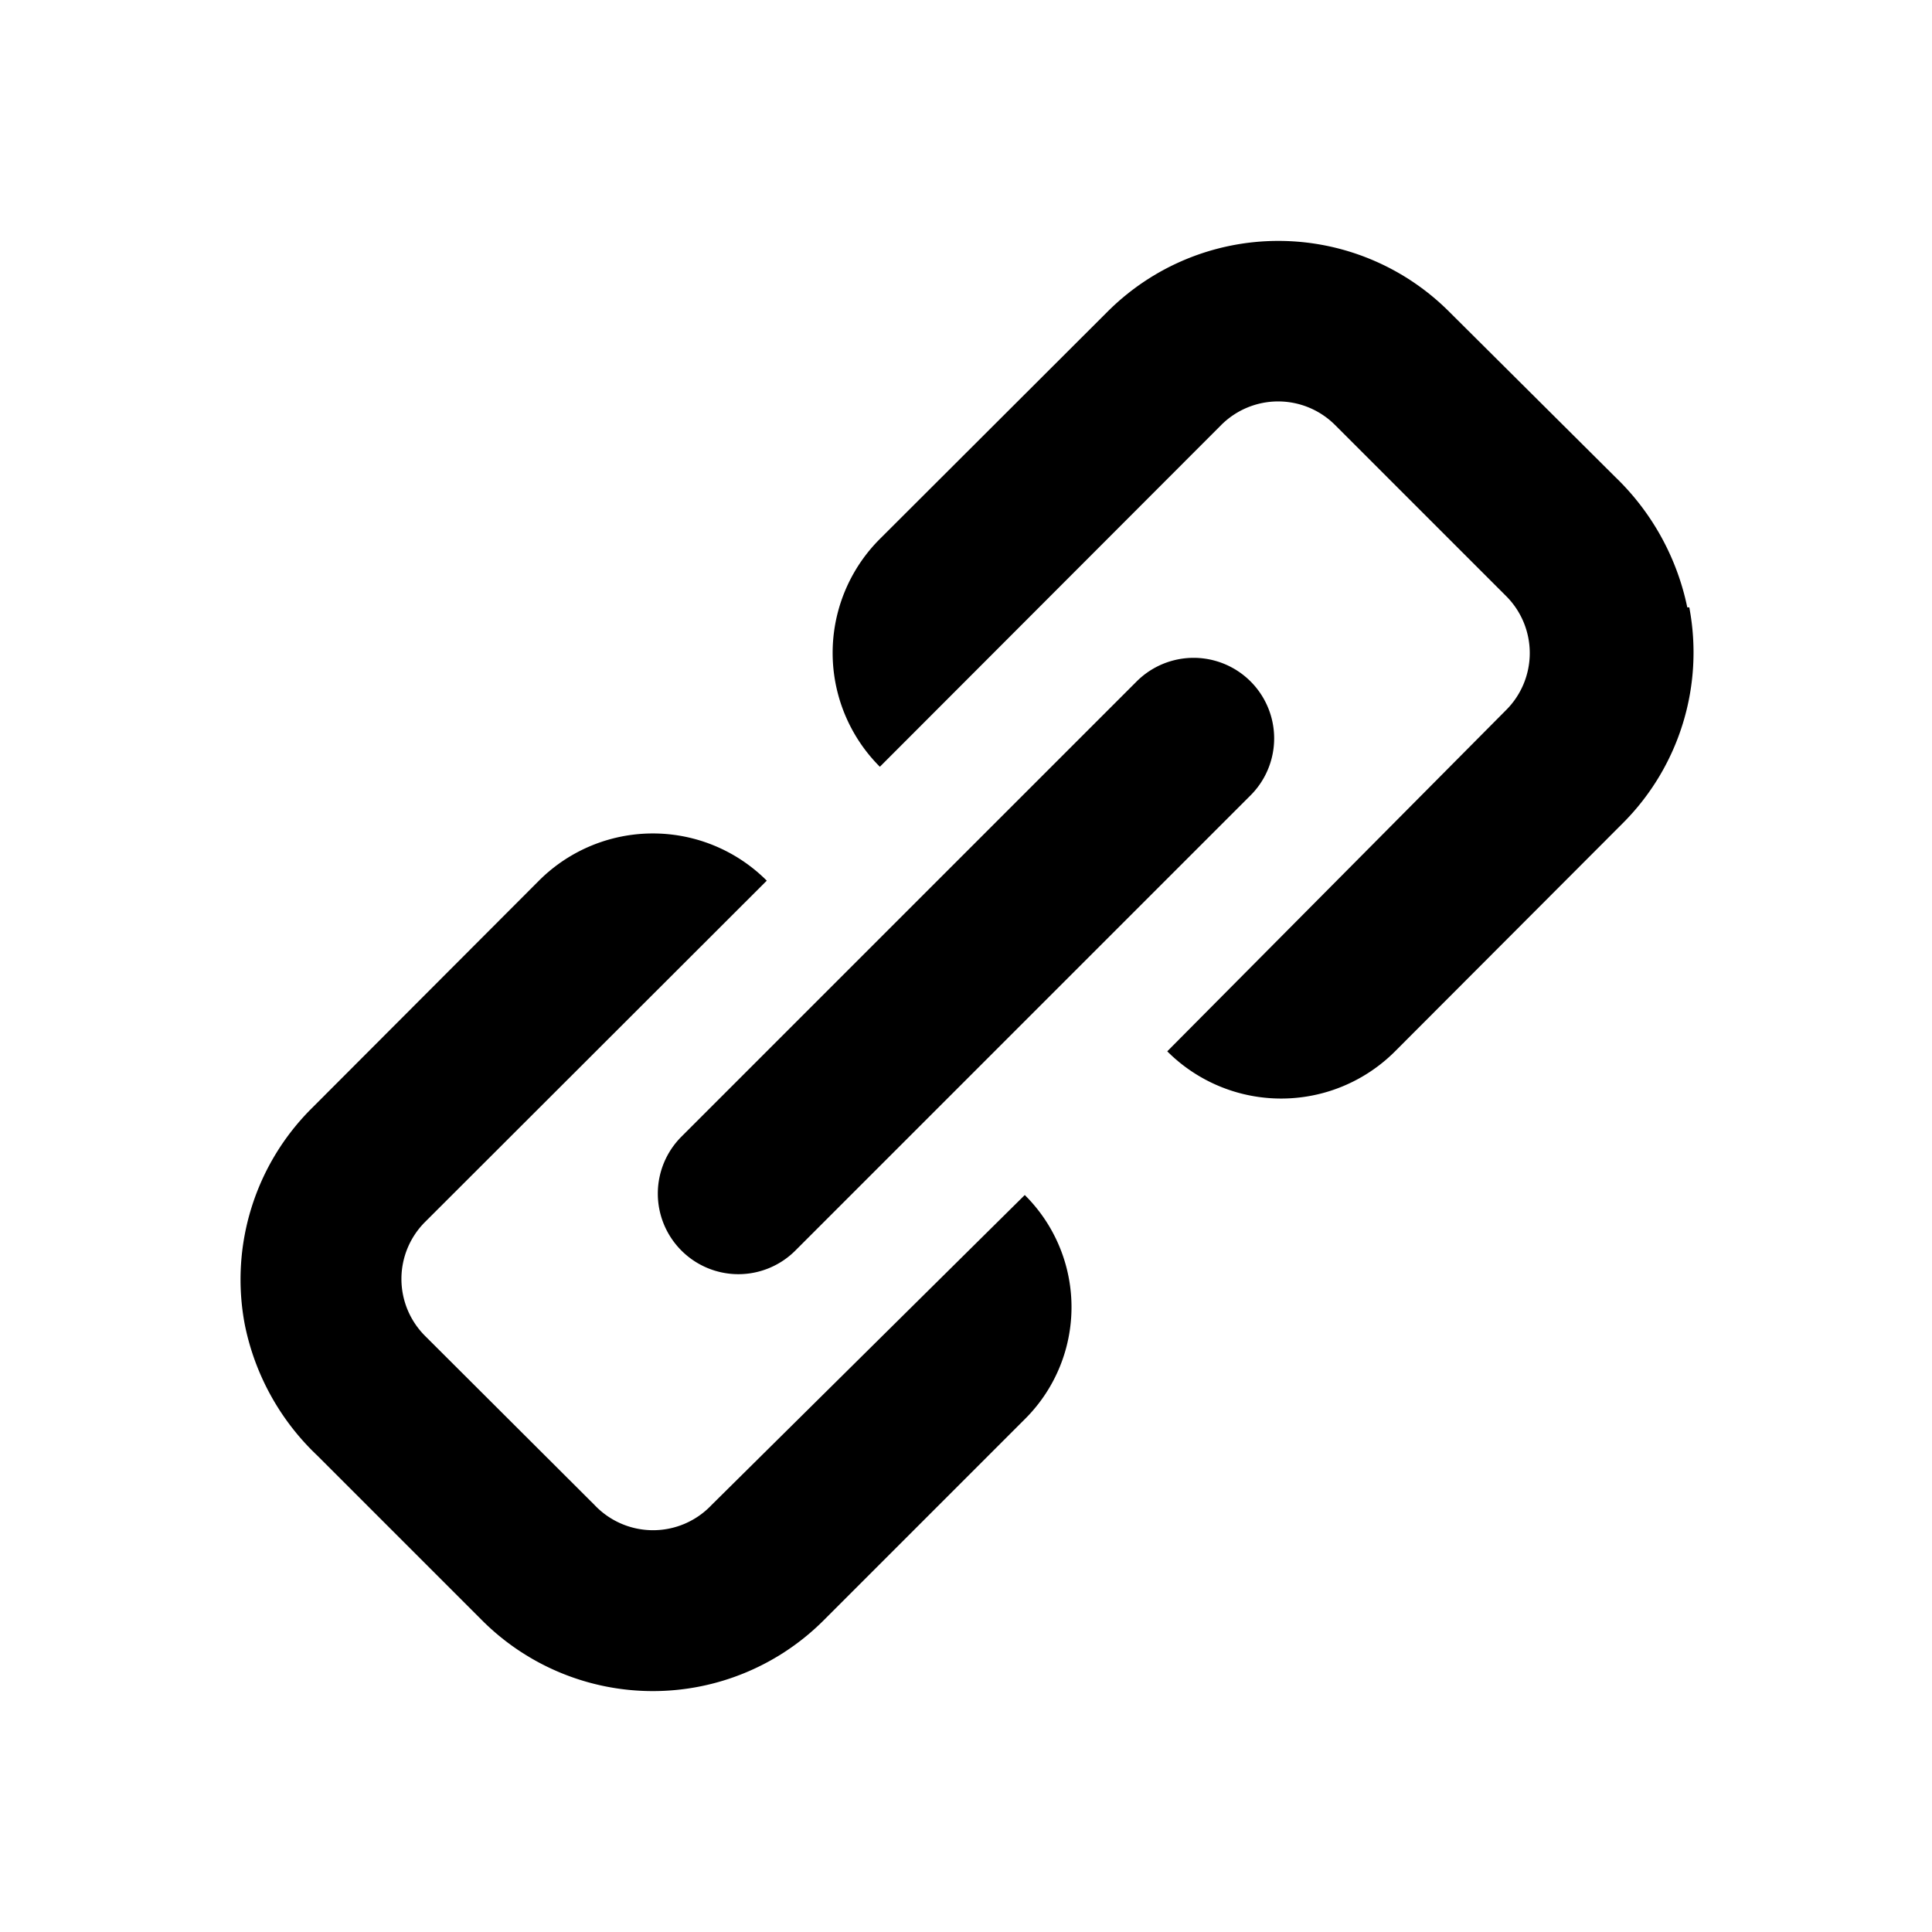 <svg xmlns="http://www.w3.org/2000/svg" xmlns:xlink="http://www.w3.org/1999/xlink" viewBox="0 0 48 48"><defs><style>.cls-1{fill:#000000;}.cls-2{opacity:0;}.cls-3{clip-path:url(#clip-path);}</style><clipPath id="clip-path"><rect class="cls-1" width="48" height="48"/></clipPath></defs><g id="icones"><path class="cls-1" d="M17.68,37.39a2,2,0,0,1-2.91,0l-4.21-4.2a2,2,0,0,1,0-2.83l8.49-8.48a4,4,0,0,0-5.66,0L7.74,27.54A6,6,0,0,0,6.08,32.9a6.15,6.15,0,0,0,1.8,3.26l4.1,4.1a6,6,0,0,0,8.48,0l5-5a3.92,3.92,0,0,0,0-5.57Z"/><path class="cls-1" d="M41.92,15.09a6.25,6.25,0,0,0-1.79-3.24L36,7.74a6,6,0,0,0-8.48,0l-5.66,5.65a4,4,0,0,0,0,5.66l8.48-8.49a2,2,0,0,1,2.83,0l4.25,4.25a2,2,0,0,1,0,2.83L29,26.12a4,4,0,0,0,5.66,0l5.65-5.66a6,6,0,0,0,1.66-5.37"/><path class="cls-1" d="M16.93,31.07a2,2,0,0,0,2.83,0L31.07,19.76a2,2,0,1,0-2.83-2.83L16.93,28.24a2,2,0,0,0,0,2.83"/><g class="cls-2"><rect class="cls-1" width="48" height="48"/><g class="cls-3"><g class="cls-2"><rect class="cls-1" width="48" height="48"/><g class="cls-3"><rect class="cls-1" width="48" height="48"/></g></g></g></g></g></svg>